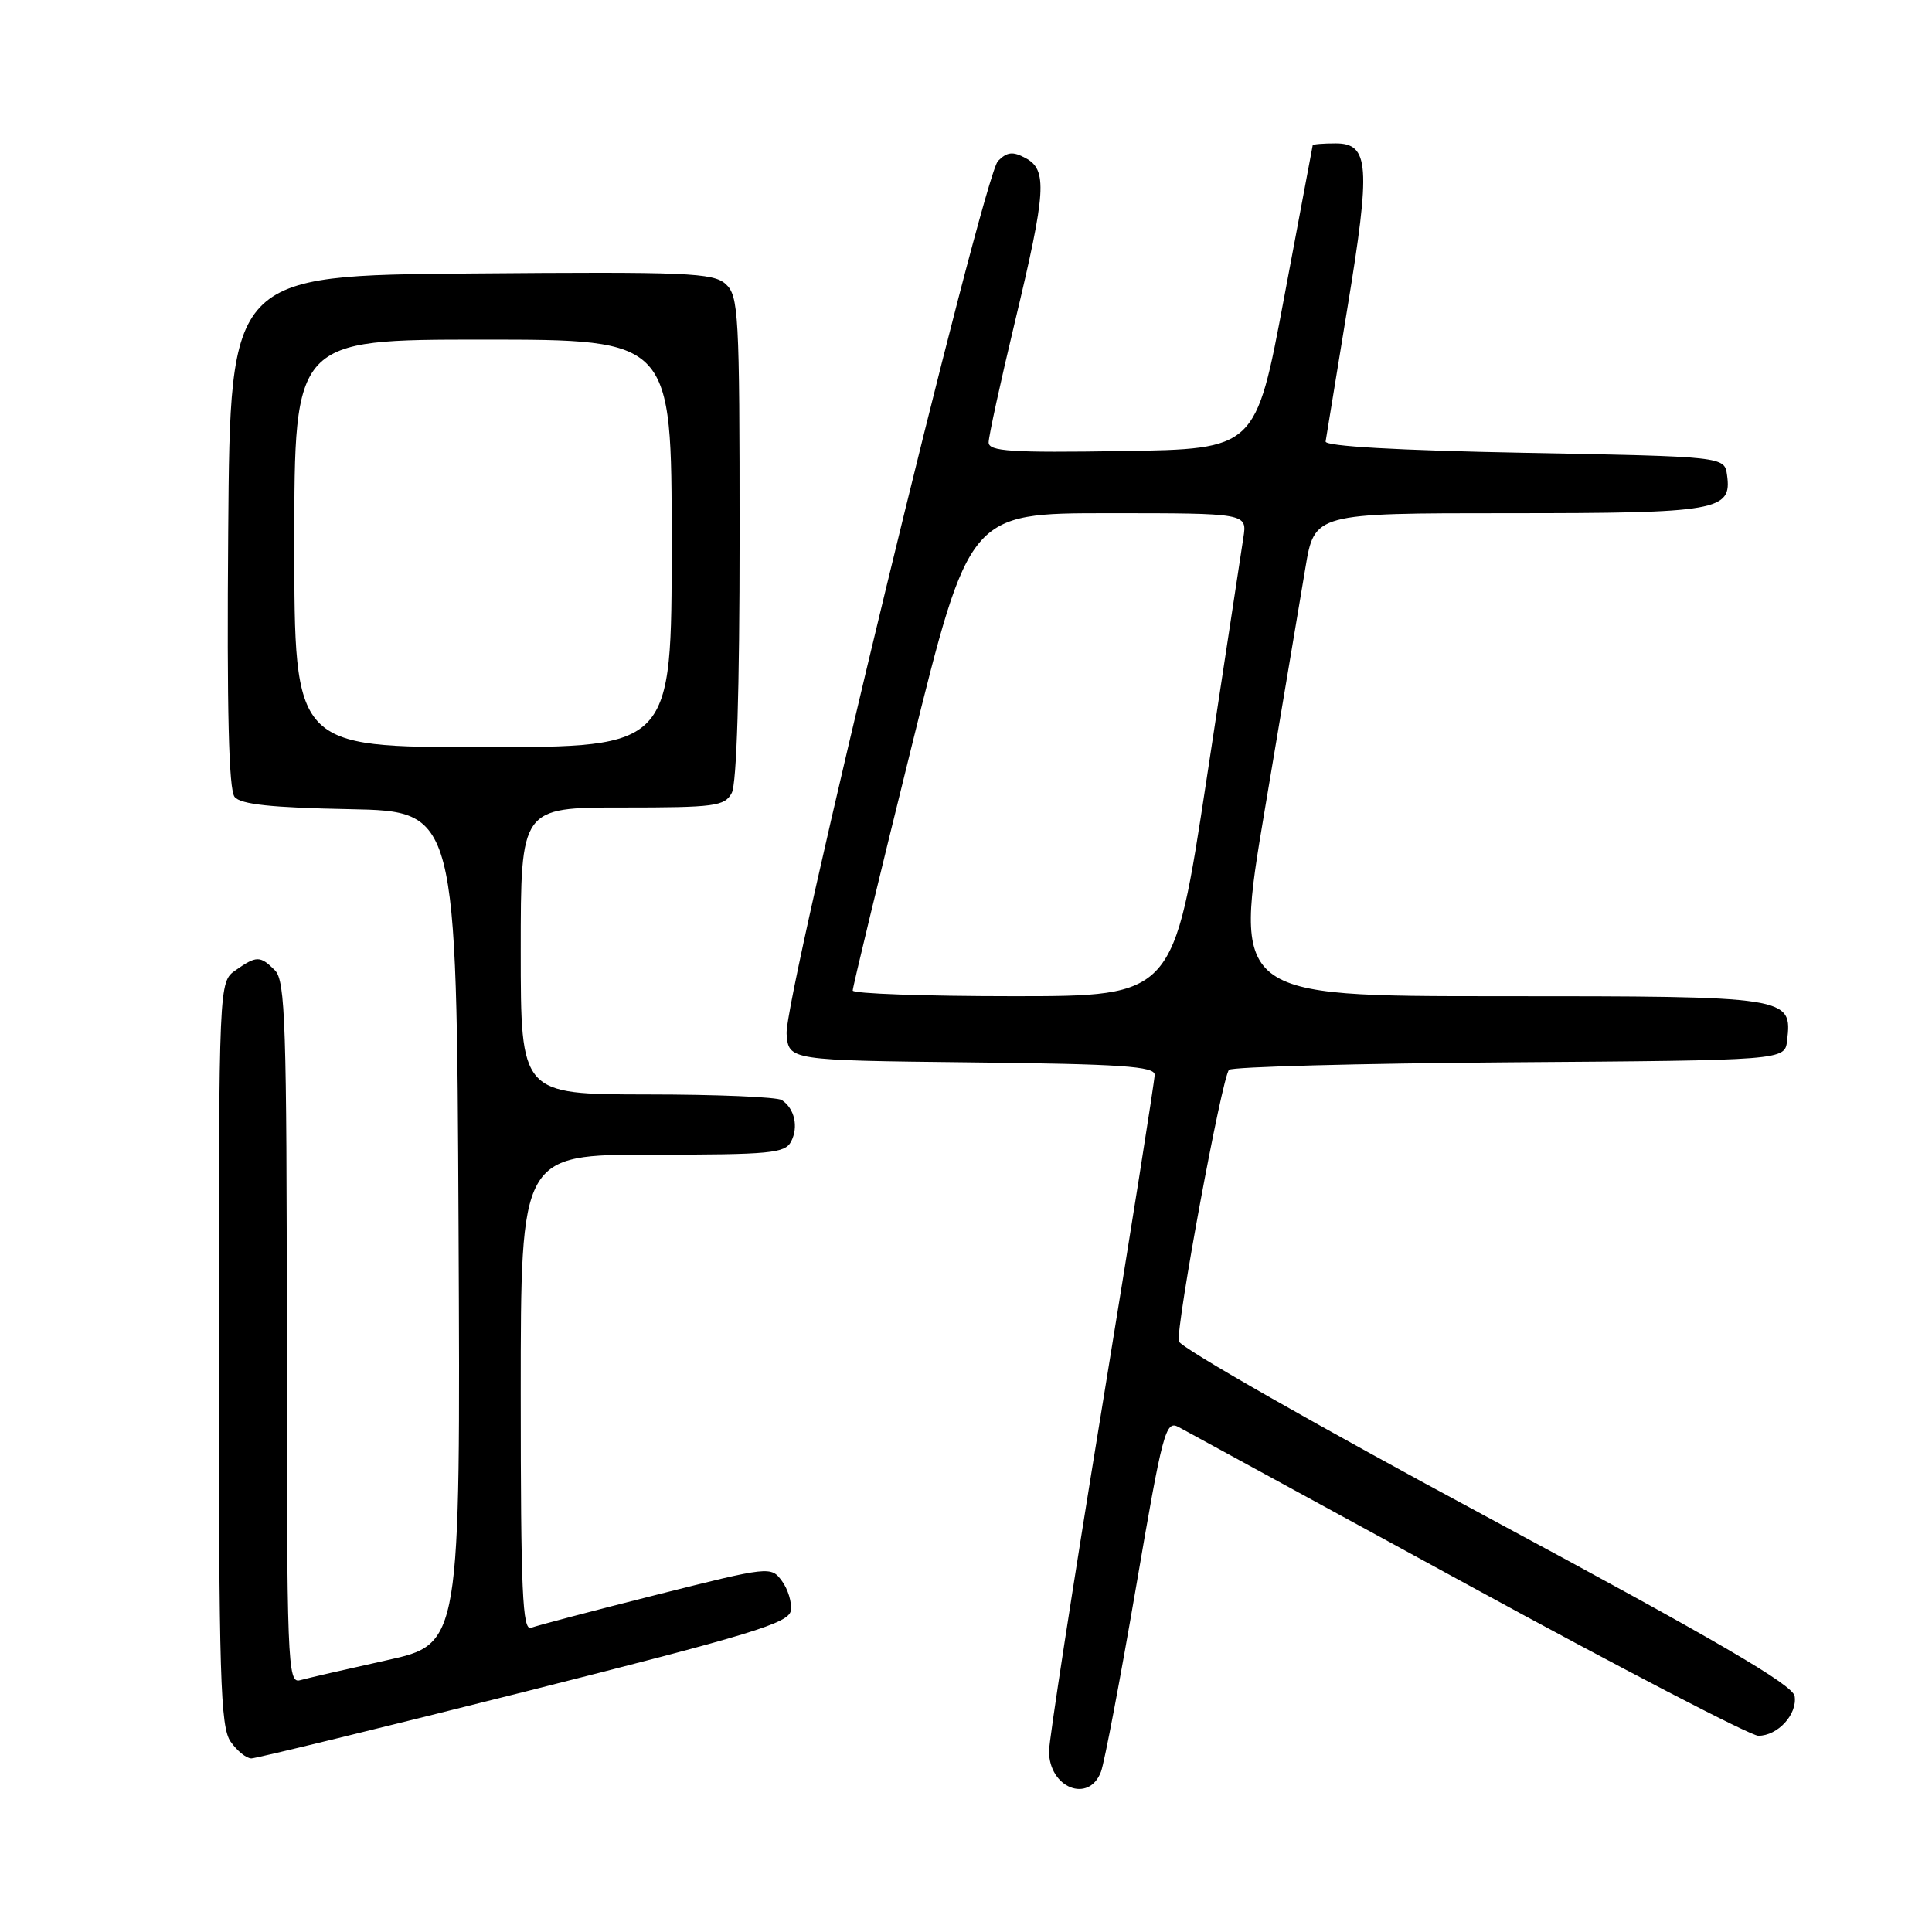 <?xml version="1.0" encoding="UTF-8" standalone="no"?>
<!DOCTYPE svg PUBLIC "-//W3C//DTD SVG 1.1//EN" "http://www.w3.org/Graphics/SVG/1.1/DTD/svg11.dtd" >
<svg xmlns="http://www.w3.org/2000/svg" xmlns:xlink="http://www.w3.org/1999/xlink" version="1.1" viewBox="0 0 256 256">
 <g >
 <path fill="currentColor"
d=" M 145.89 234.75 C 146.35 233.51 148.44 222.51 150.53 210.30 C 154.07 189.58 154.45 188.17 156.17 189.09 C 157.19 189.64 174.47 199.06 194.58 210.04 C 214.68 221.02 231.97 230.00 232.99 230.00 C 235.57 230.00 238.17 227.16 237.80 224.75 C 237.57 223.25 227.54 217.40 197.00 200.98 C 174.72 189.01 156.37 178.55 156.20 177.73 C 155.81 175.78 161.92 142.71 162.85 141.76 C 163.25 141.36 179.98 140.91 200.04 140.76 C 236.50 140.50 236.50 140.50 236.80 137.88 C 237.48 132.04 237.23 132.00 198.65 132.00 C 163.44 132.00 163.44 132.00 167.60 107.25 C 169.89 93.64 172.31 79.24 172.97 75.25 C 174.18 68.00 174.18 68.00 199.90 68.00 C 227.69 68.00 229.51 67.68 228.84 62.94 C 228.50 60.50 228.50 60.50 202.00 60.00 C 185.18 59.68 175.55 59.13 175.65 58.50 C 175.73 57.95 177.03 50.01 178.53 40.86 C 181.65 21.93 181.44 19.00 176.98 19.00 C 175.34 19.00 173.97 19.11 173.94 19.25 C 173.91 19.39 172.20 28.50 170.14 39.50 C 166.39 59.50 166.39 59.50 148.69 59.77 C 133.93 60.00 131.00 59.81 131.00 58.62 C 131.00 57.84 132.57 50.62 134.50 42.57 C 138.63 25.32 138.81 22.50 135.88 20.94 C 134.21 20.04 133.45 20.12 132.24 21.33 C 130.26 23.32 103.87 132.28 104.23 137.00 C 104.50 140.50 104.50 140.50 128.75 140.77 C 148.59 140.99 153.00 141.29 153.00 142.42 C 153.00 143.18 149.85 163.08 146.00 186.64 C 142.15 210.21 139.00 230.64 139.00 232.04 C 139.00 236.92 144.30 239.00 145.89 234.75 Z  M 69.50 224.17 C 99.61 216.57 104.54 215.07 104.79 213.41 C 104.95 212.35 104.42 210.59 103.61 209.49 C 102.16 207.52 101.99 207.54 86.94 211.33 C 78.58 213.44 71.12 215.40 70.37 215.69 C 69.23 216.13 69.00 210.92 69.00 184.61 C 69.00 153.00 69.00 153.00 86.46 153.00 C 102.09 153.00 104.02 152.82 104.83 151.25 C 105.83 149.31 105.29 146.89 103.60 145.77 C 103.00 145.36 94.96 145.02 85.75 145.02 C 69.00 145.00 69.00 145.00 69.00 126.00 C 69.00 107.00 69.00 107.00 82.46 107.00 C 94.75 107.00 96.02 106.83 96.96 105.07 C 97.62 103.85 98.00 91.31 98.00 71.22 C 98.00 41.48 97.87 39.20 96.16 37.64 C 94.50 36.14 91.03 36.00 62.41 36.24 C 30.50 36.50 30.50 36.50 30.24 70.38 C 30.05 94.16 30.31 104.66 31.09 105.60 C 31.90 106.59 36.01 107.02 46.35 107.22 C 60.50 107.50 60.50 107.50 60.76 162.67 C 61.02 217.83 61.02 217.83 51.26 219.99 C 45.89 221.18 40.71 222.37 39.75 222.64 C 38.10 223.11 38.00 220.44 38.00 176.64 C 38.00 135.70 37.81 129.95 36.43 128.57 C 34.48 126.62 33.99 126.62 31.22 128.56 C 29.00 130.11 29.00 130.11 29.00 179.33 C 29.00 222.26 29.20 228.84 30.56 230.78 C 31.41 232.00 32.65 233.00 33.31 233.00 C 33.96 232.99 50.25 229.02 69.50 224.17 Z  M 112.99 131.25 C 112.98 130.84 116.46 116.44 120.71 99.25 C 128.44 68.00 128.44 68.00 146.85 68.00 C 165.26 68.00 165.26 68.00 164.75 71.25 C 164.48 73.04 162.28 87.44 159.88 103.25 C 155.51 132.00 155.51 132.00 134.25 132.00 C 122.56 132.00 112.99 131.66 112.99 131.25 Z  M 39.00 72.00 C 39.00 45.00 39.00 45.00 64.00 45.00 C 89.00 45.00 89.00 45.00 89.00 72.00 C 89.00 99.00 89.00 99.00 64.00 99.00 C 39.00 99.00 39.00 99.00 39.00 72.00 Z "/>
</g>
</svg>